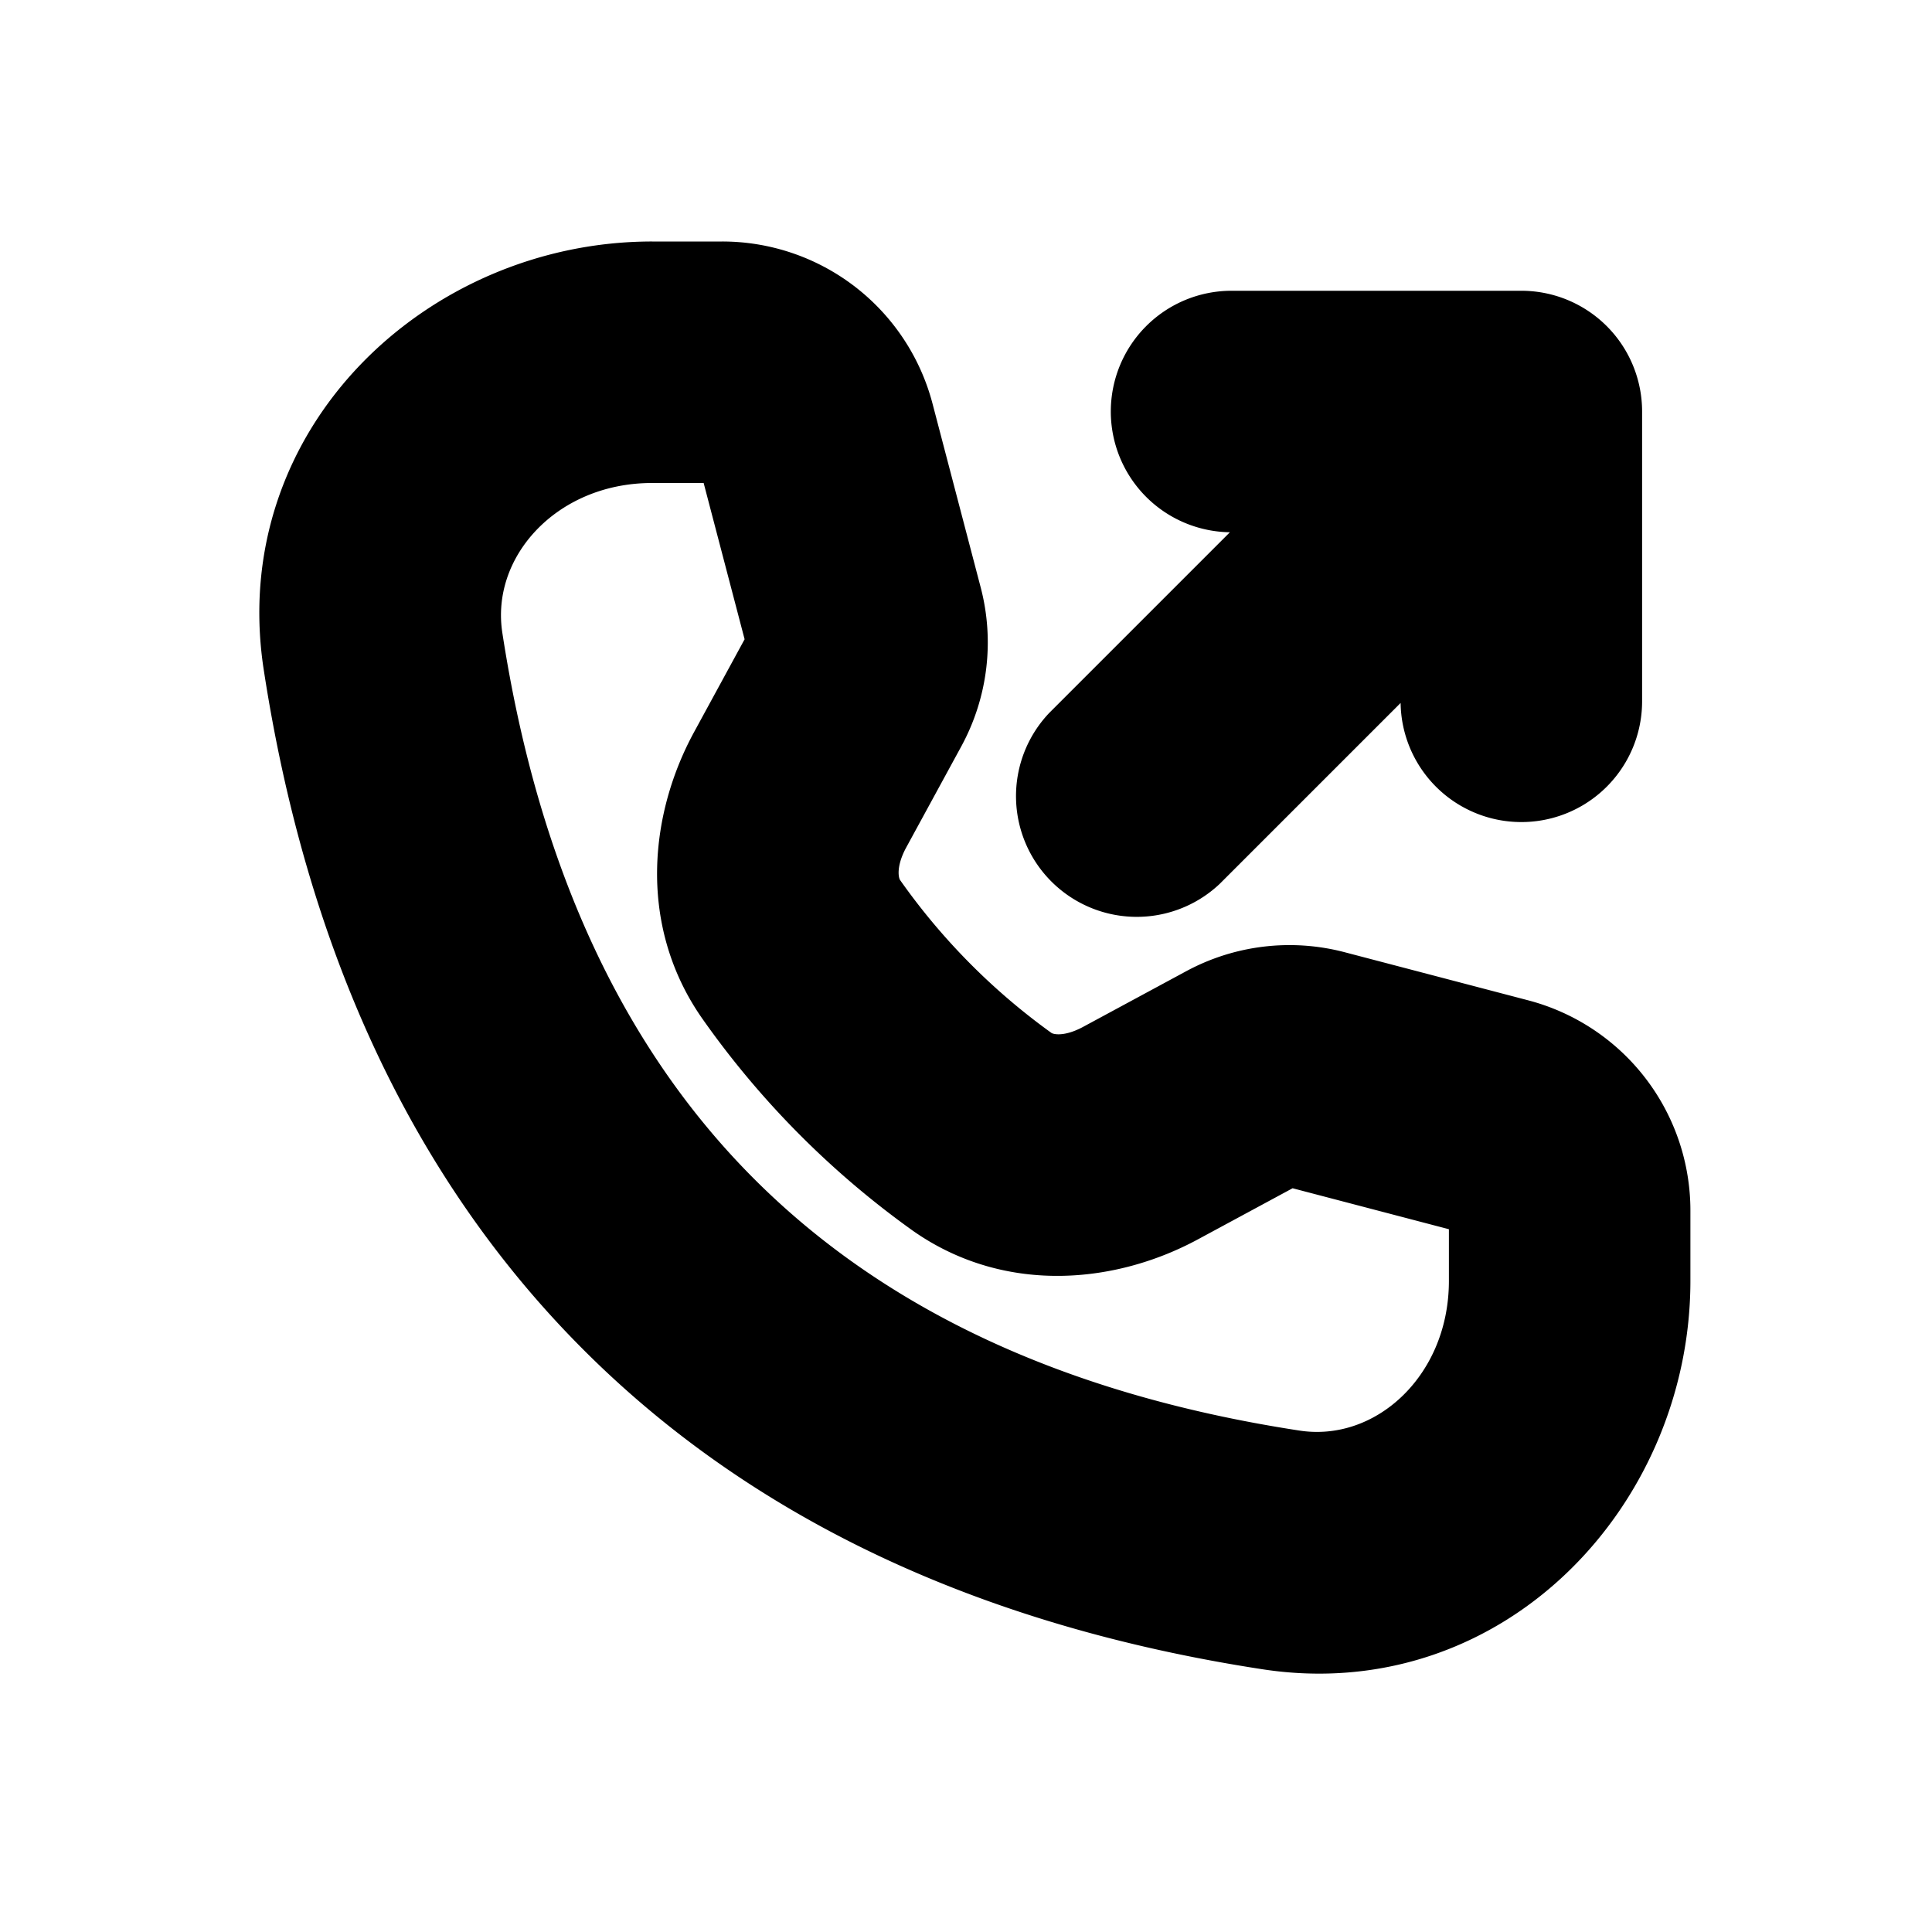 <svg xmlns="http://www.w3.org/2000/svg" viewBox="0 0 20 20" fill="currentColor" stroke="currentColor"><path fill-rule="evenodd" d="M6.75 4.5c-1.283 0-2.213 1.025-2.044 2.127.384 2.498 1.296 4.459 2.707 5.89 1.41 1.43 3.373 2.389 5.96 2.786 1.101.17 2.126-.76 2.126-2.044v-.727a.25.25 0 0 0-.187-.242l-1.9-.498a.25.25 0 0 0-.182.022l-1.067.576c-.69.373-1.638.492-2.422-.056a8.7 8.7 0 0 1-2.071-2.09c-.542-.787-.423-1.735-.045-2.428l.57-1.047a.25.25 0 0 0 .022-.182l-.498-1.9a.25.25 0 0 0-.242-.187zM3.224 6.855C2.89 4.681 4.721 2.999 6.751 3h.726A1.75 1.75 0 0 1 9.17 4.306l.498 1.9c.113.43.058.885-.153 1.276l-.001.002-.572 1.05c-.191.351-.169.668-.036.86a7.2 7.2 0 0 0 1.694 1.71c.187.13.498.156.85-.034l1.067-.576a1.75 1.75 0 0 1 1.276-.153l1.9.498a1.75 1.75 0 0 1 1.306 1.693v.727c0 2.03-1.68 3.86-3.854 3.527-2.838-.436-5.12-1.511-6.8-3.216-1.68-1.703-2.701-3.978-3.121-6.715m8.775-2.595a.75.75 0 0 1 .75-.75h3a.75.75 0 0 1 .75.75v3a.75.75 0 0 1-1.5 0V6.07l-2.72 2.72a.75.75 0 0 1-1.06-1.06l2.72-2.72h-1.19a.75.75 0 0 1-.75-.75"/></svg>